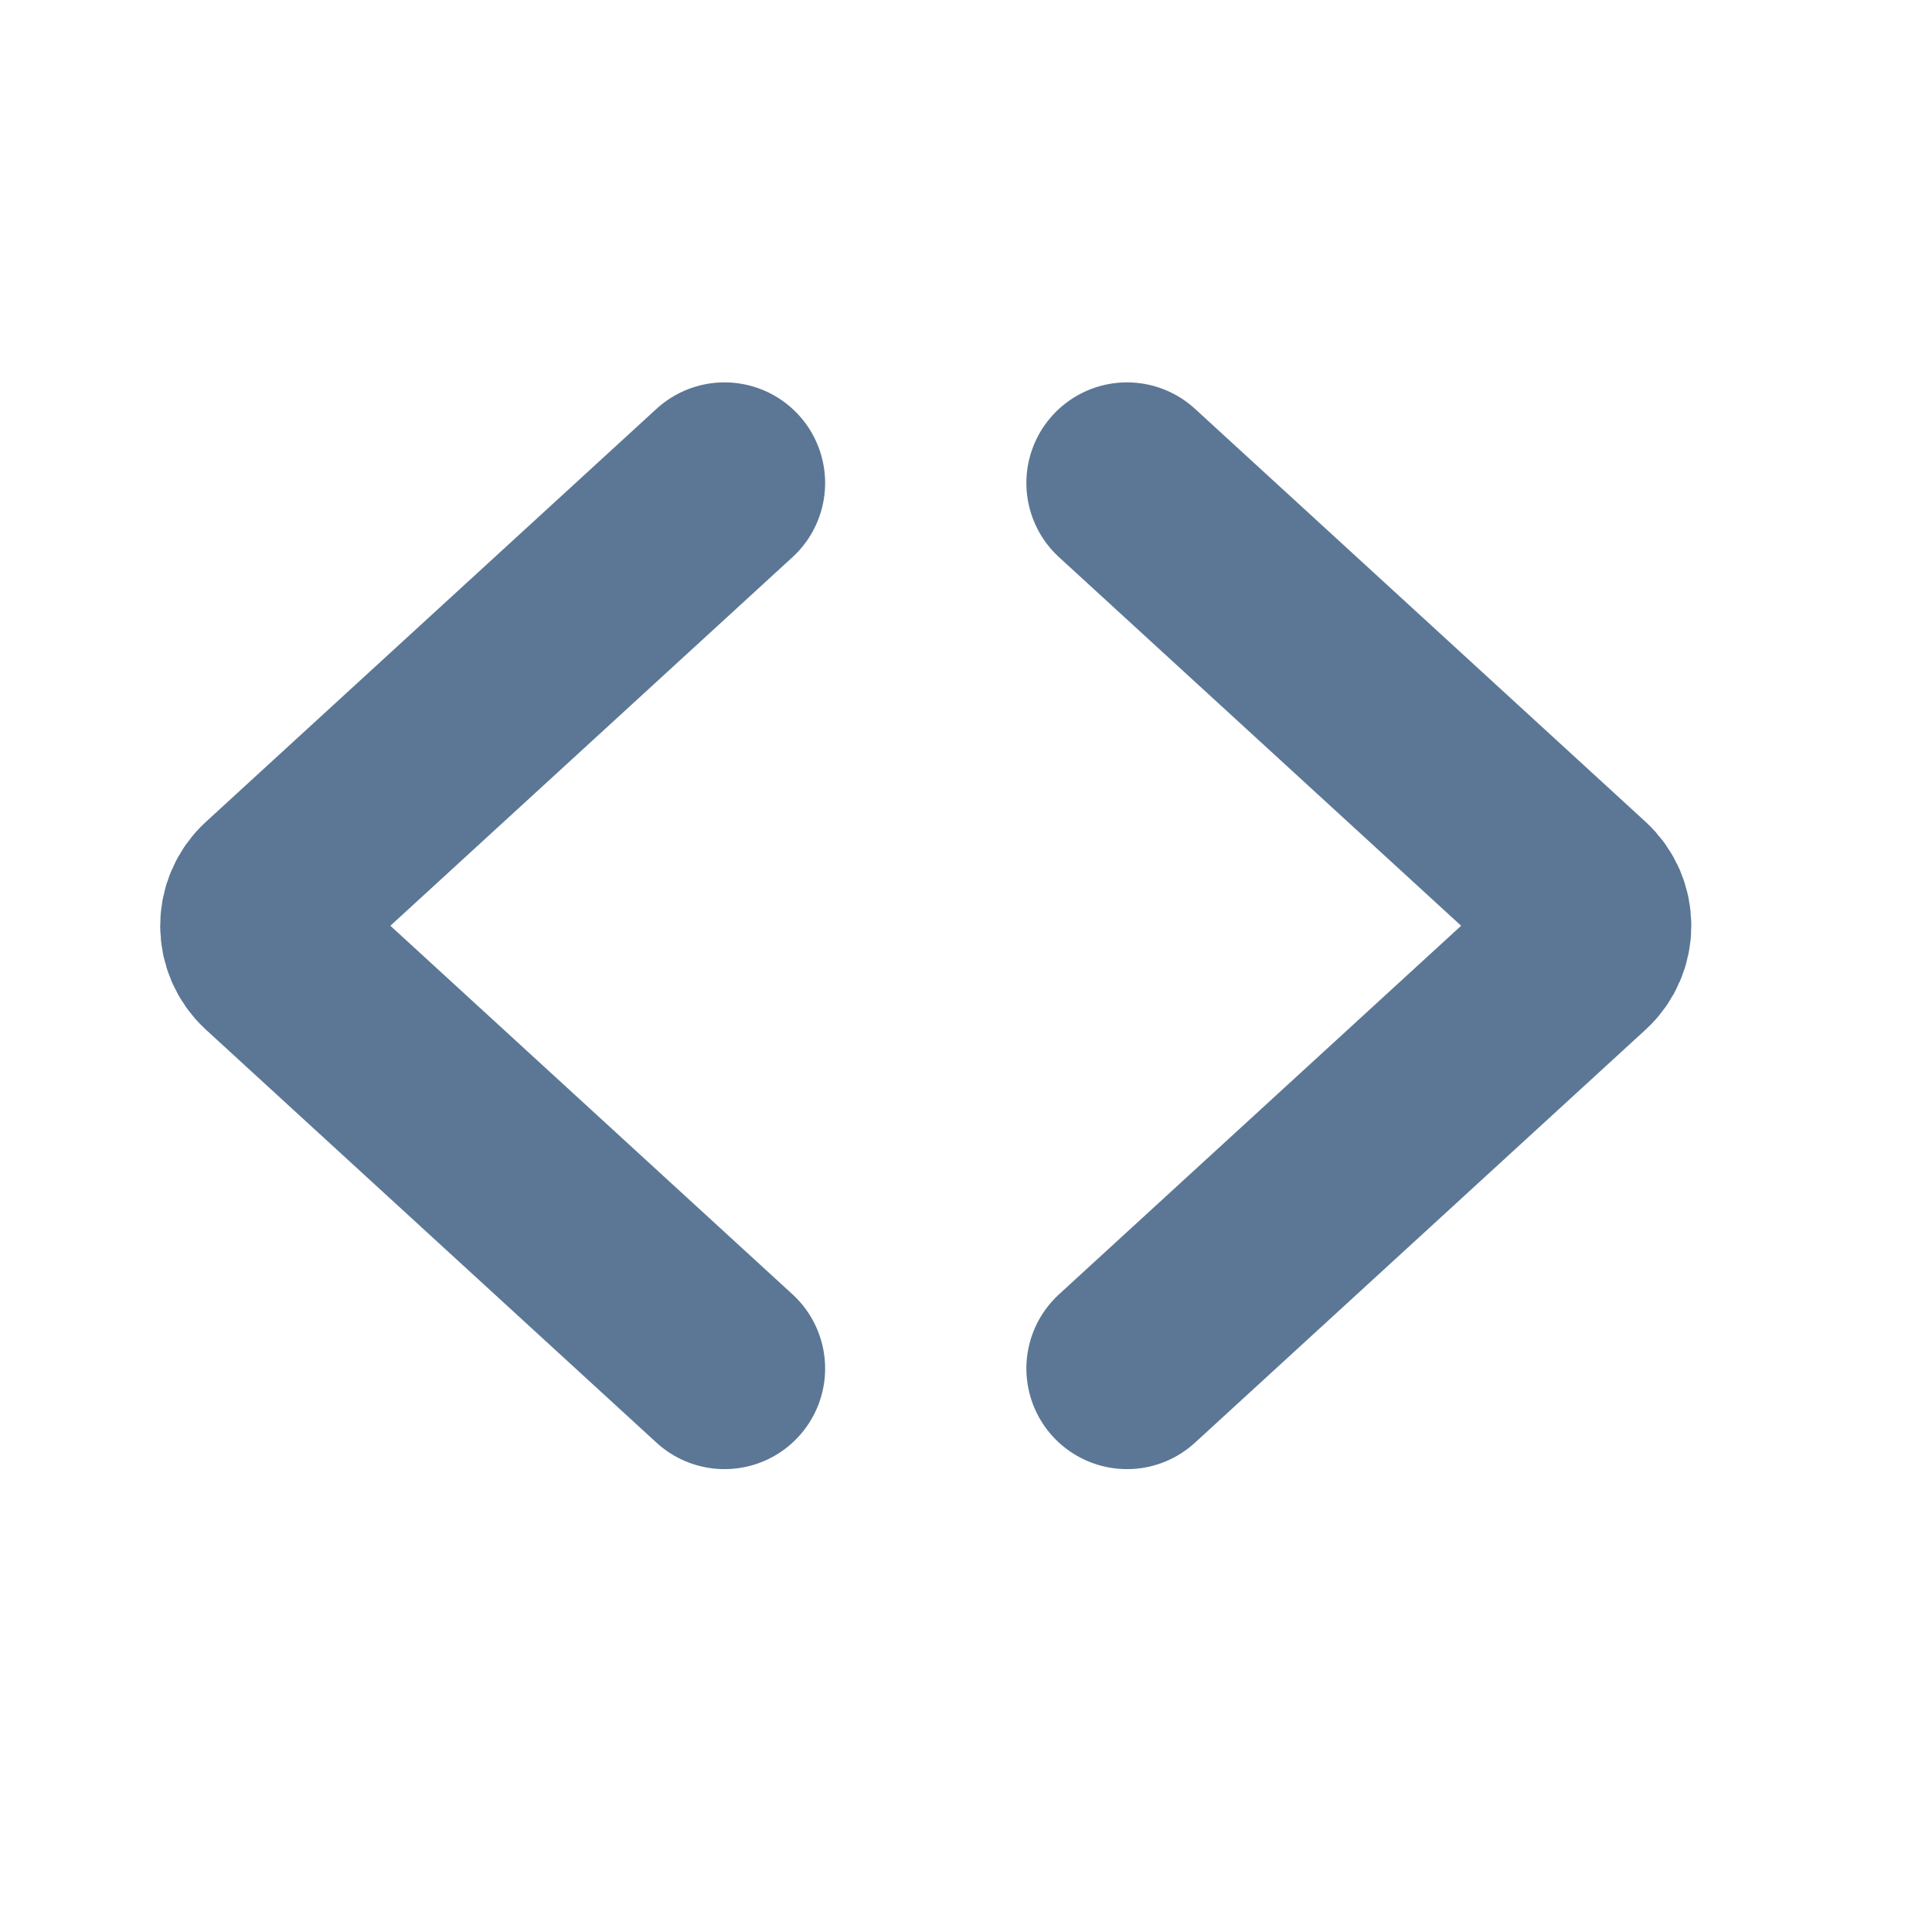 <!DOCTYPE svg PUBLIC "-//W3C//DTD SVG 1.1//EN" "http://www.w3.org/Graphics/SVG/1.1/DTD/svg11.dtd">
<!-- Uploaded to: SVG Repo, www.svgrepo.com, Transformed by: SVG Repo Mixer Tools -->
<svg width="800px" height="800px" viewBox="0 0 24 24" fill="none" xmlns="http://www.w3.org/2000/svg">
<g id="SVGRepo_bgCarrier" stroke-width="0"/>
<g id="SVGRepo_tracerCarrier" stroke-linecap="round" stroke-linejoin="round"/>
<g id="SVGRepo_iconCarrier"> <path d="M9 6L3.402 11.131C3.186 11.33 3.186 11.67 3.402 11.869L9 17" stroke="#5b7795" stroke-width="2.5" stroke-linecap="round" stroke-linejoin="round"/> <path d="M14 17L19.598 11.869C19.814 11.67 19.814 11.33 19.598 11.131L14 6" stroke="#5b7795" stroke-width="2.5" stroke-linecap="round" stroke-linejoin="round"/> </g>
</svg>